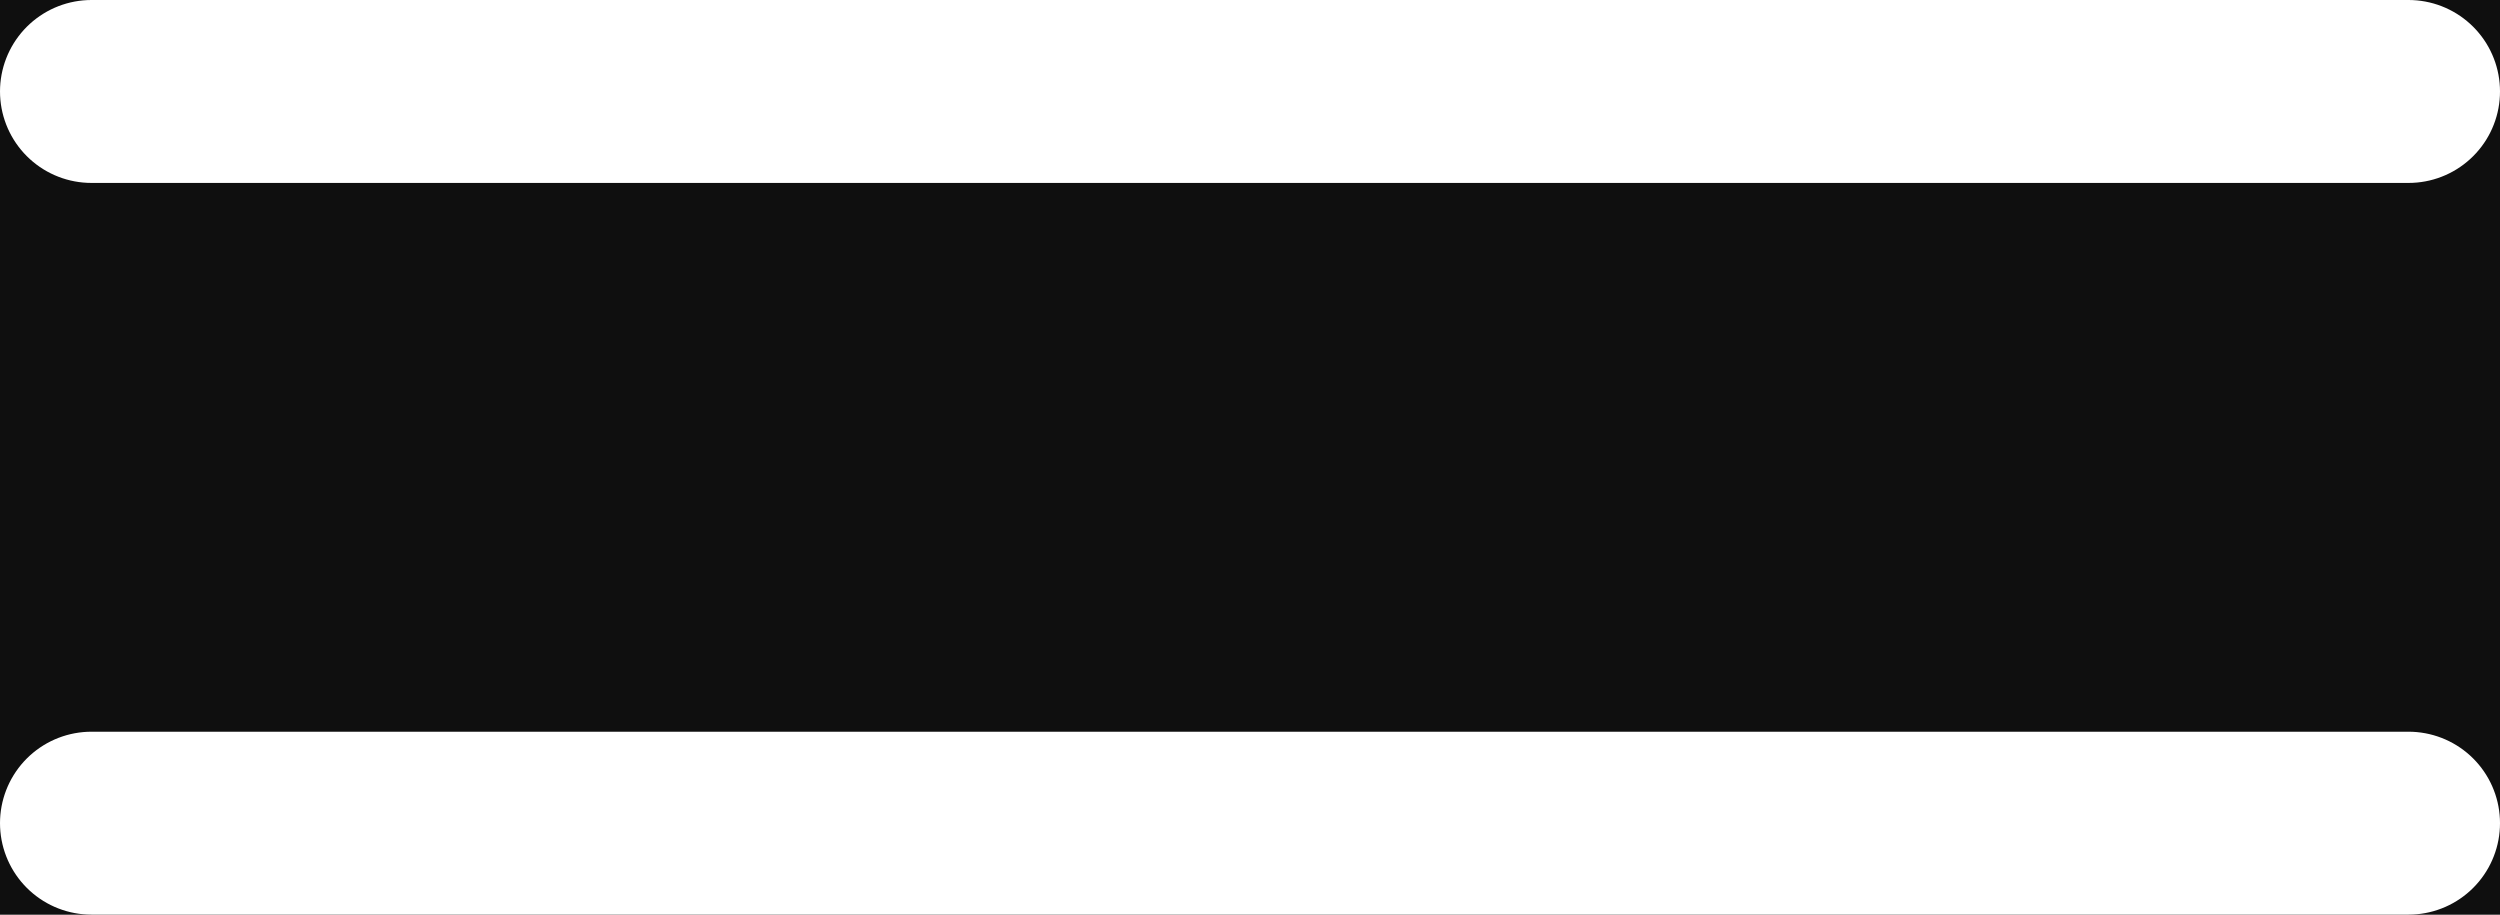 <svg width="41" height="15" viewBox="0 0 41 15" fill="none" xmlns="http://www.w3.org/2000/svg">
<rect width="41" height="15" fill="#1E1E1E"/>
<g id="Home" clip-path="url(#clip0_0_1)">
<rect width="1440" height="6342" transform="translate(-112 -43)" fill="white"/>
<rect id="Rectangle 80" x="-112" y="-43" width="1440" height="726" fill="#0F0F0F"/>
<g id="Frame 3">
<line id="Line 3" x1="1.5" y1="1.5" x2="39.5" y2="1.5" stroke="white" stroke-width="3" stroke-linecap="round"/>
<line id="Line 5" x1="1.5" y1="13.5" x2="39.5" y2="13.5" stroke="white" stroke-width="3" stroke-linecap="round"/>
</g>
</g>
<defs>
<clipPath id="clip0_0_1">
<rect width="1440" height="6342" fill="white" transform="translate(-112 -43)"/>
</clipPath>
</defs>
</svg>
